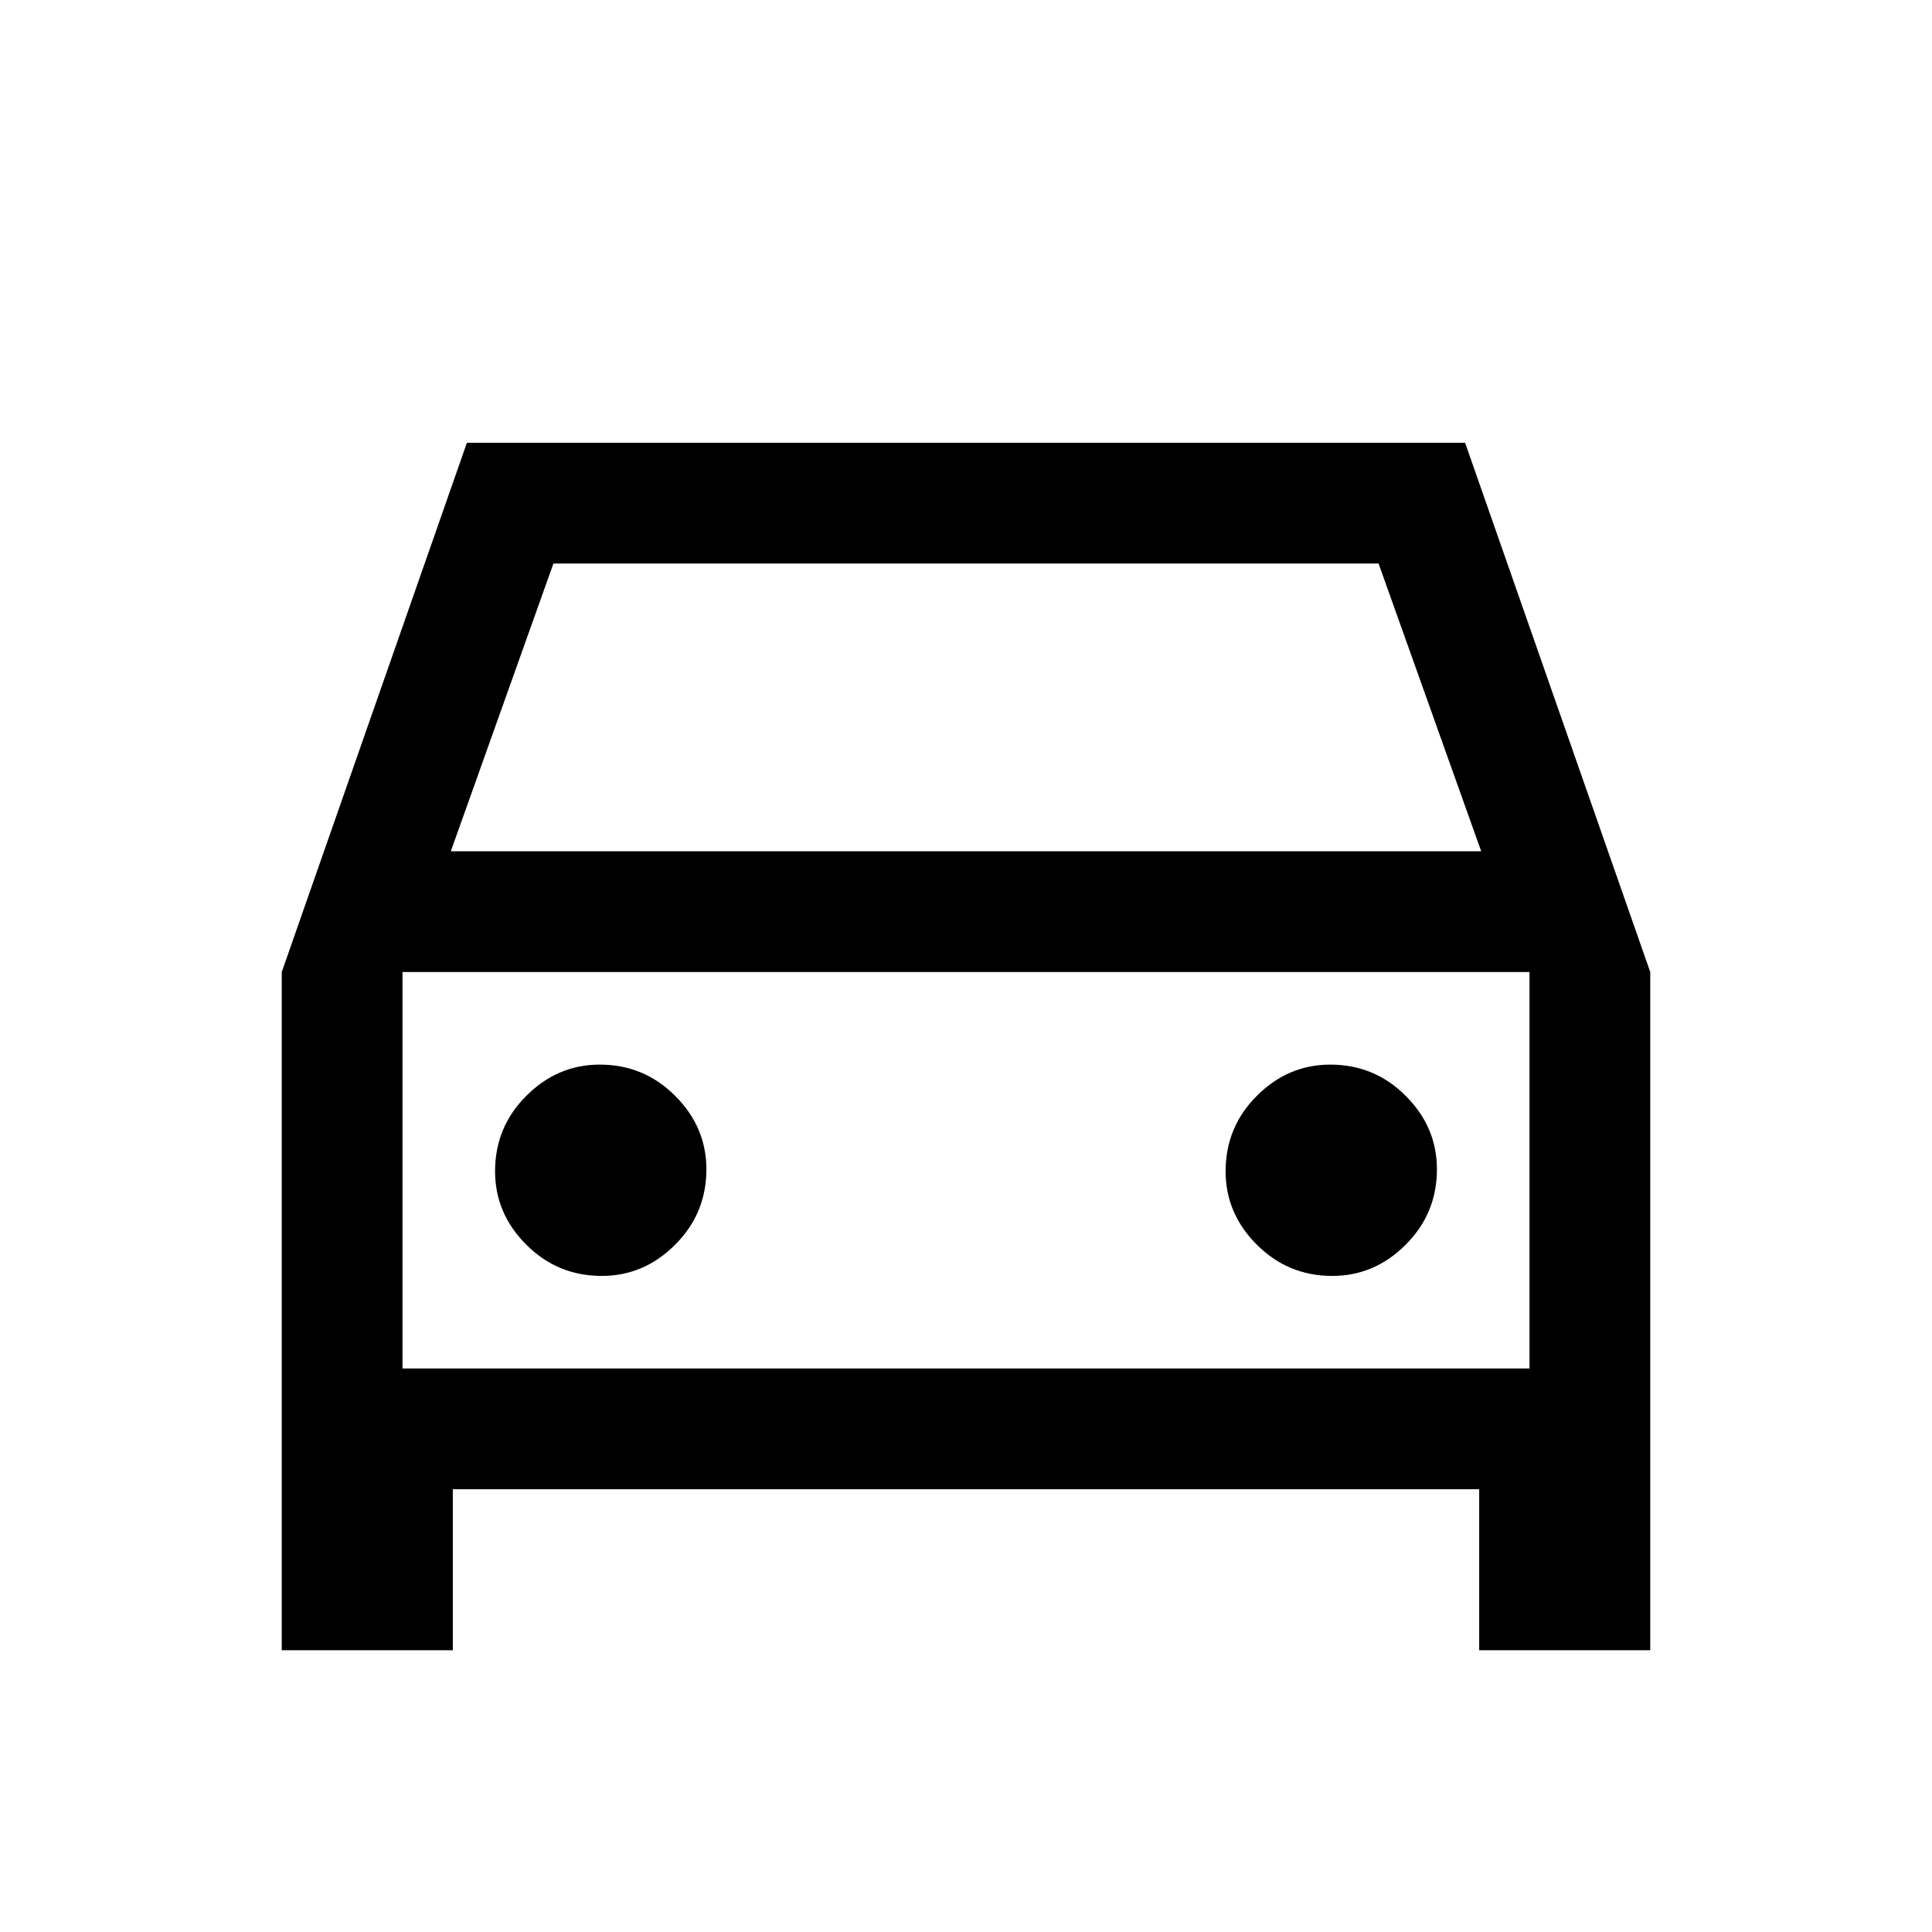 <svg xmlns="http://www.w3.org/2000/svg" viewBox="0 0 24 24"><path d="M5.625 18.5v2H3.5v-8.425L5.8 5.5h12.4l2.3 6.575V20.5h-2.125v-2ZM5.6 10.575h12.8L17.125 7H6.875Zm-.6 1.5V17Zm2.475 3.775q.525 0 .912-.388.388-.387.388-.937 0-.525-.388-.912-.387-.388-.937-.388-.525 0-.912.388-.388.387-.388.937 0 .525.388.912.387.388.937.388Zm9.075 0q.525 0 .912-.388.388-.387.388-.937 0-.525-.388-.912-.387-.388-.937-.388-.525 0-.912.388-.388.387-.388.937 0 .525.388.912.387.388.937.388ZM5 17h14v-4.925H5Z"/></svg>
